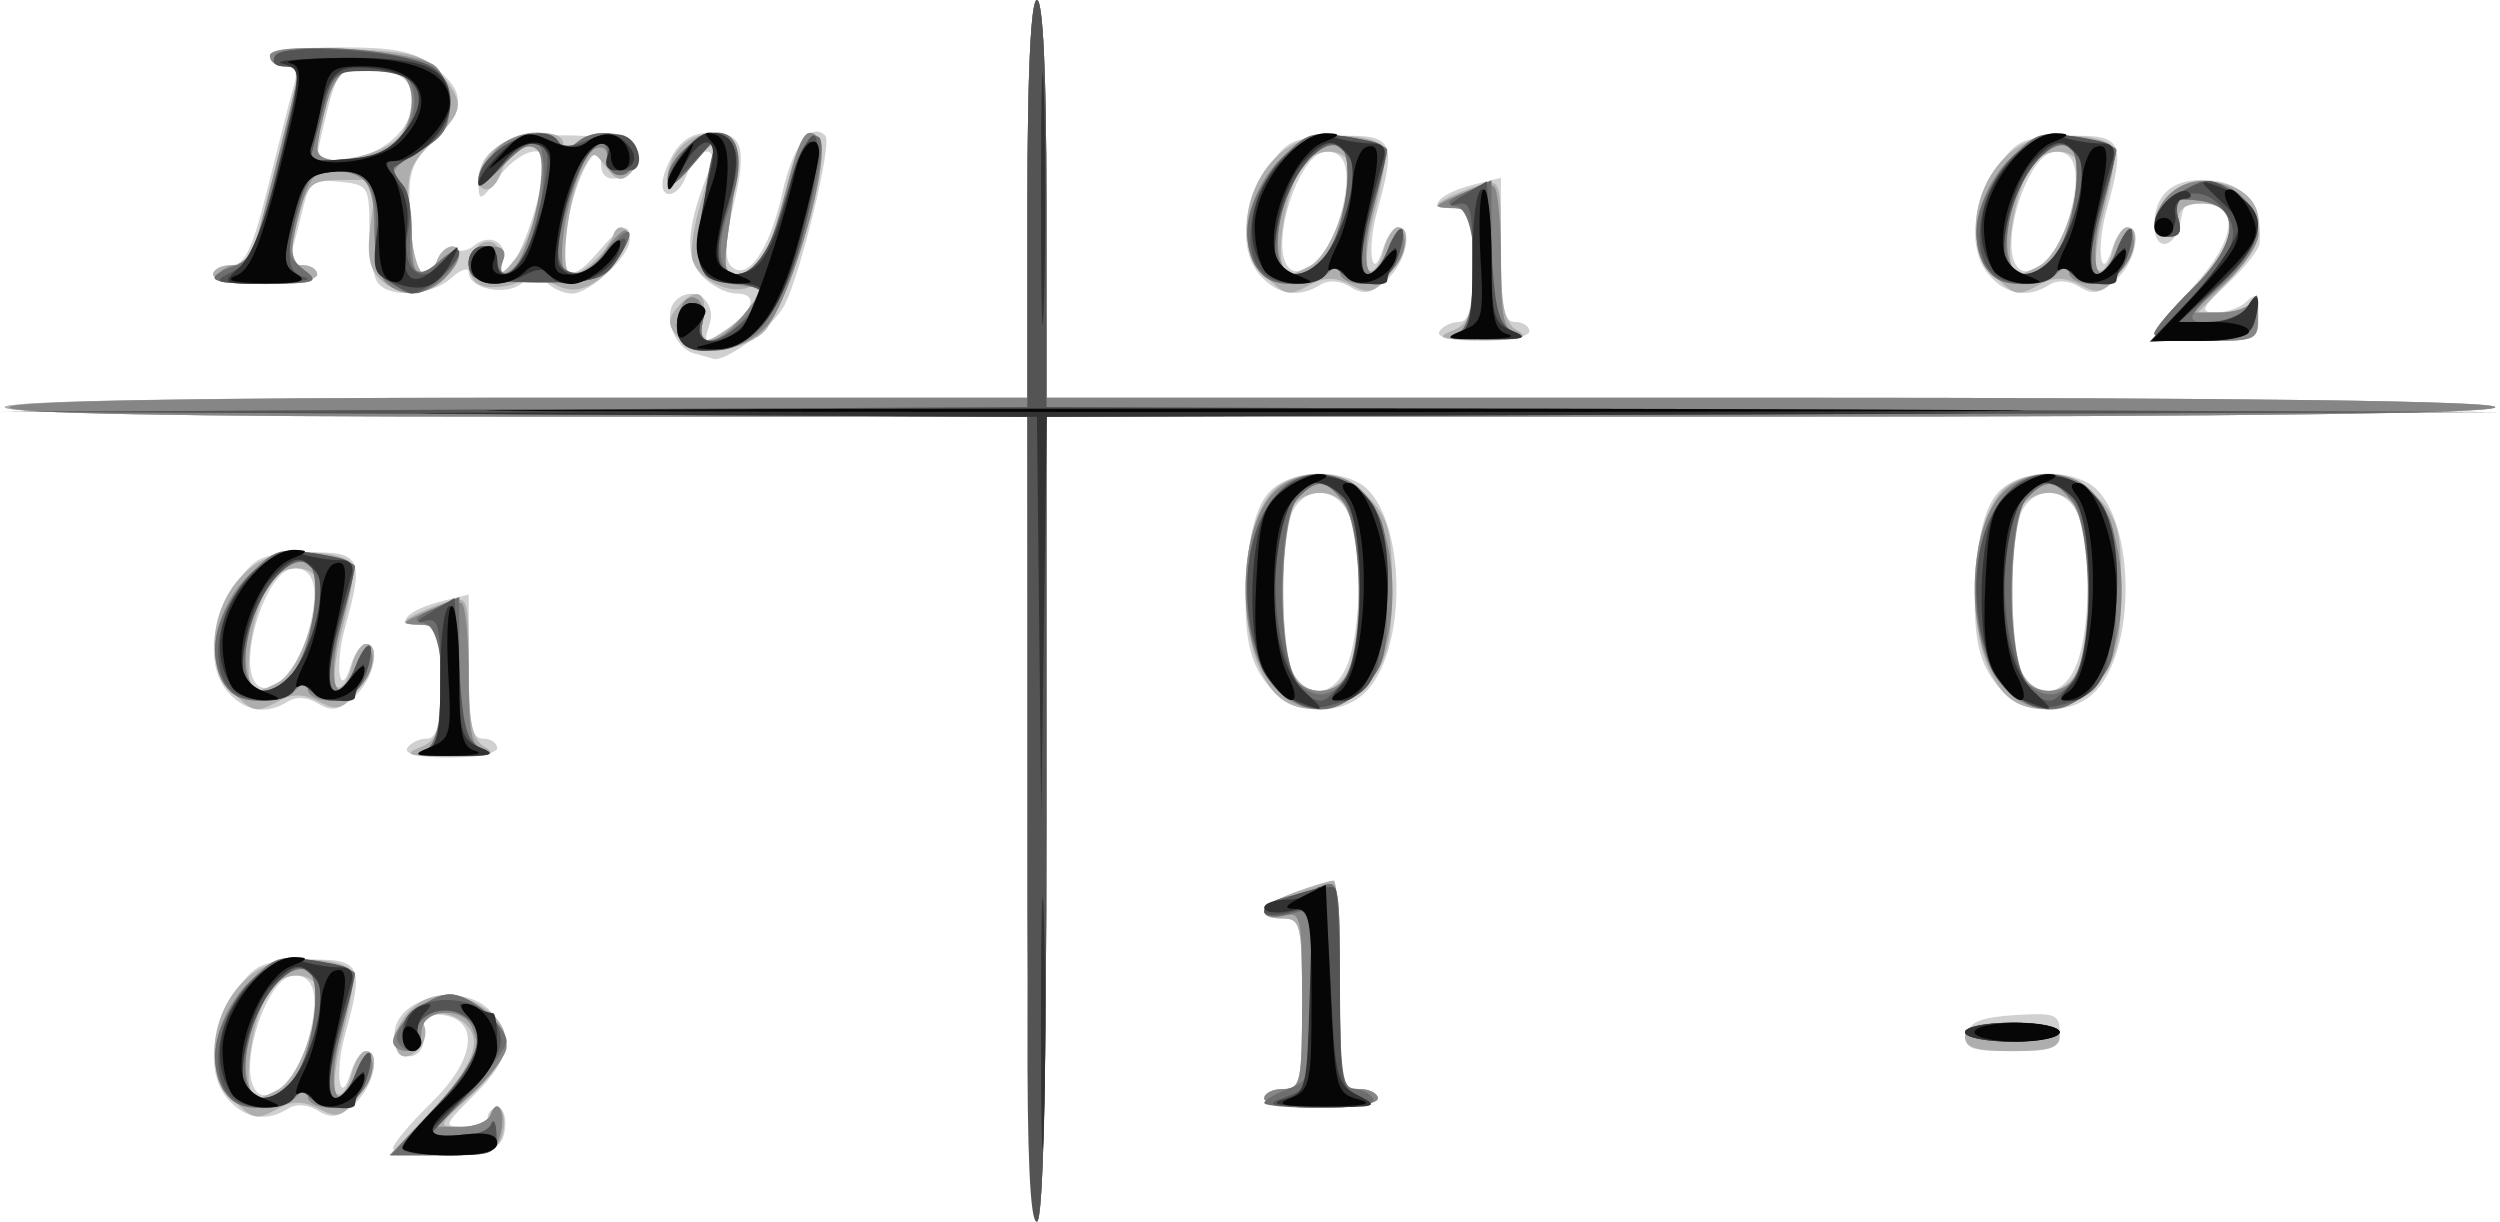 <?xml version="1.0" encoding="UTF-8" standalone="no"?>
<svg
   xmlns:dc="http://purl.org/dc/elements/1.1/"
   xmlns:cc="http://creativecommons.org/ns#"
   xmlns:rdf="http://www.w3.org/1999/02/22-rdf-syntax-ns#"
   xmlns:svg="http://www.w3.org/2000/svg"
   xmlns="http://www.w3.org/2000/svg"
   xmlns:sodipodi="http://sodipodi.sourceforge.net/DTD/sodipodi-0.dtd"
   xmlns:inkscape="http://www.inkscape.org/namespaces/inkscape"
   version="1.1"
   id="svg2542"
   width="176"
   height="86"
   viewBox="0 0 176 86"
   sodipodi:docname="10-12-8.svg"
   inkscape:version="1.0.1 (c497b03c, 2020-09-10)">
  <defs
     id="defs2546" />
  <sodipodi:namedview
     pagecolor="#ffffff"
     bordercolor="#666666"
     borderopacity="1"
     objecttolerance="10"
     gridtolerance="10"
     guidetolerance="10"
     inkscape:pageopacity="0"
     inkscape:pageshadow="2"
     inkscape:window-width="740"
     inkscape:window-height="480"
     id="namedview2544"
     showgrid="false"
     fit-margin-top="0"
     fit-margin-left="0"
     fit-margin-right="0"
     fit-margin-bottom="0"
     inkscape:pagecheckerboard="true"
     inkscape:zoom="1.7101268"
     inkscape:cx="99.73822"
     inkscape:cy="29.474269"
     inkscape:window-x="0"
     inkscape:window-y="25"
     inkscape:window-maximized="0"
     inkscape:current-layer="g2550" />
  <g
     inkscape:groupmode="layer"
     inkscape:label="Image"
     id="g2550"
     transform="translate(-9,-4.667)">
    <g
       id="g2554">
      <path
         style="fill:#d0d0d0;stroke-width:0.667"
         d="M 81.333,62.333 V 34 H 45.333 C 21.778,34 9.333,33.77 9.333,33.333 c 0,-0.436 12.444,-0.667 36,-0.667 h 36 v -14 c 0,-8.889 0.243,-14 0.667,-14 0.423,0 0.667,5.111 0.667,14 v 14 h 51 c 33.556,0 51,0.228 51,0.667 0,0.439 -17.444,0.667 -51,0.667 H 82.667 v 28.333 c 0,18.444 -0.233,28.333 -0.667,28.333 -0.434,0 -0.667,-9.889 -0.667,-28.333 z M 36.667,85.502 c 0,-0.311 1.213,-1.749 2.695,-3.196 3.091,-3.018 3.454,-5.809 0.804,-6.185 -1.222,-0.174 -1.469,0.074 -1.333,1.333 0.193,1.783 -1.687,2.211 -2.024,0.461 -0.545,-2.831 4.623,-4.383 6.754,-2.028 1.651,1.824 1.35,3.334 -1.163,5.848 C 40.193,83.941 40.175,84 41.733,84 c 0.88,0 1.6,-0.3 1.6,-0.667 0,-0.367 0.321,-0.667 0.713,-0.667 0.392,0 0.617,0.675 0.5,1.5 -0.189,1.329 -0.651,1.523 -4.046,1.7 -2.108,0.11 -3.833,-0.054 -3.833,-0.365 z M 25.103,82.114 c -1.549,-1.712 -1.372,-4.852 0.423,-7.516 1.389,-2.061 1.84,-2.274 5,-2.36 3.909,-0.107 4.14,0.336 2.761,5.302 -0.751,2.704 -0.363,5.177 0.412,2.627 0.251,-0.825 0.721,-1.5 1.045,-1.5 1.109,0 0.59,2.459 -0.782,3.7 -1.08,0.978 -1.622,1.083 -2.56,0.498 -0.73,-0.456 -1.552,-0.513 -2.129,-0.147 -1.479,0.936 -2.972,0.72 -4.17,-0.603 z m 5.585,-4.195 c 0.826,-3.066 0.5,-4.585 -0.984,-4.585 -1.93,0 -4.08,6.736 -2.617,8.199 0.934,0.934 2.911,-1.05 3.601,-3.613 z M 98,82 c 0,-0.367 0.6,-0.667 1.333,-0.667 1.235,0 1.333,-0.444 1.333,-6 0,-5.556 -0.099,-6 -1.333,-6 -2.045,0 -1.586,-0.974 0.881,-1.866 1.218,-0.44 2.418,-0.801 2.667,-0.801 0.249,0 0.453,3.3 0.453,7.333 0,6.889 0.081,7.333 1.333,7.333 0.733,0 1.333,0.3 1.333,0.667 0,0.37 -1.778,0.667 -4,0.667 -2.222,0 -4,-0.296 -4,-0.667 z m 49.457,-4.5 c 0.167,-0.879 1.001,-1.217 3.382,-1.37 C 153.65,75.949 154,76.079 154,77.297 c 0,1.202 -0.414,1.37 -3.382,1.37 -2.861,0 -3.348,-0.18 -3.161,-1.167 z M 37.667,57.333 c 0.227,-0.367 0.844,-0.667 1.373,-0.667 0.73,0 0.961,-0.962 0.961,-4 0,-3.677 -0.119,-4 -1.467,-4 -1.883,0 -0.84,-1.081 1.633,-1.692 l 1.833,-0.453 v 5.072 c 0,4.064 0.199,5.072 1,5.072 0.55,0 1,0.3 1,0.667 C 44,57.7 42.482,58 40.627,58 38.549,58 37.413,57.744 37.667,57.333 Z M 25.103,53.448 c -1.549,-1.712 -1.372,-4.852 0.423,-7.516 1.389,-2.061 1.84,-2.274 5,-2.36 3.909,-0.107 4.14,0.336 2.761,5.302 -0.751,2.704 -0.363,5.177 0.412,2.627 0.251,-0.825 0.721,-1.5 1.045,-1.5 1.109,0 0.59,2.459 -0.782,3.7 -1.08,0.978 -1.622,1.083 -2.56,0.498 -0.73,-0.456 -1.552,-0.513 -2.129,-0.147 -1.479,0.936 -2.972,0.72 -4.17,-0.603 z m 5.585,-4.195 c 0.826,-3.066 0.5,-4.585 -0.984,-4.585 -1.93,0 -4.08,6.736 -2.617,8.199 0.934,0.934 2.911,-1.05 3.601,-3.613 z m 67.995,4.098 c -1.757,-1.757 -2.231,-3.939 -1.888,-8.683 0.187,-2.586 0.71,-4.42 1.515,-5.309 1.317,-1.455 4.306,-1.789 6.33,-0.706 3.246,1.737 3.636,11.368 0.593,14.635 -1.635,1.755 -4.827,1.786 -6.55,0.063 z m 5.251,-2.116 c 0.907,-2.601 0.949,-7.908 0.082,-10.19 -0.779,-2.05 -2.996,-2.283 -3.993,-0.421 -0.38,0.709 -0.69,3.279 -0.69,5.71 0,2.432 0.311,5.001 0.69,5.71 1.078,2.013 3.071,1.601 3.911,-0.81 z m 46.082,2.116 c -1.757,-1.757 -2.231,-3.939 -1.888,-8.683 0.187,-2.586 0.71,-4.42 1.515,-5.309 1.317,-1.455 4.306,-1.789 6.33,-0.706 3.246,1.737 3.636,11.368 0.593,14.635 -1.635,1.755 -4.827,1.786 -6.55,0.063 z m 5.251,-2.116 c 0.907,-2.601 0.949,-7.908 0.082,-10.19 -0.779,-2.05 -2.996,-2.283 -3.993,-0.421 -0.38,0.709 -0.69,3.279 -0.69,5.71 0,2.432 0.311,5.001 0.69,5.71 1.078,2.013 3.071,1.601 3.911,-0.81 z M 57.865,29.546 c -1.397,-0.368 -2.245,-2.766 -1.309,-3.702 1.203,-1.203 2.928,-0.034 2.401,1.627 -0.449,1.415 -0.403,1.434 1.084,0.446 2.028,-1.346 2.404,-2.584 0.785,-2.584 -0.707,0 -1.821,-0.591 -2.475,-1.314 -1.185,-1.31 -0.991,-3.584 0.641,-7.519 0.294,-0.709 0.188,-1.167 -0.27,-1.167 -0.415,0 -1.047,0.768 -1.403,1.707 -0.708,1.861 -2.184,1.64 -1.519,-0.228 C 56.51,14.816 57.451,14 59.042,14 c 2.245,0 2.573,1.046 1.6,5.1 -0.595,2.481 -0.651,3.825 -0.178,4.298 1.145,1.145 2.698,-1.064 3.609,-5.132 0.756,-3.379 2.019,-5.063 3.035,-4.047 0.5,0.5 -1.69,9.577 -2.879,11.936 -0.745,1.478 -4.22,4.081 -5.029,3.767 -0.11,-0.043 -0.711,-0.212 -1.335,-0.376 z M 110.333,28 c 0.227,-0.367 0.844,-0.667 1.373,-0.667 0.73,0 0.961,-0.962 0.961,-4 0,-3.677 -0.119,-4 -1.467,-4 -1.883,0 -0.84,-1.081 1.633,-1.692 l 1.833,-0.453 v 5.072 c 0,4.064 0.199,5.072 1,5.072 0.55,0 1,0.3 1,0.667 0,0.367 -1.518,0.667 -3.373,0.667 -2.079,0 -3.215,-0.256 -2.961,-0.667 z m 50.333,0.241 c 0,-0.234 1.219,-1.748 2.709,-3.364 3.004,-3.259 3.346,-5.727 0.843,-6.083 -1.068,-0.152 -1.506,0.184 -1.667,1.281 -0.304,2.074 -1.885,2.45 -1.885,0.447 0,-2.067 1.174,-3.189 3.339,-3.189 2.825,0 4.349,1.671 4.073,4.466 -0.043,0.44 -1.054,1.713 -2.246,2.83 -1.908,1.788 -2.003,2.031 -0.8,2.034 0.752,0.002 1.727,-0.357 2.167,-0.797 0.622,-0.622 0.8,-0.4 0.8,1 0,1.737 -0.128,1.8 -3.667,1.8 -2.017,0 -3.667,-0.191 -3.667,-0.425 z M 35.546,24.5 c -0.293,-0.458 -0.536,-2.183 -0.539,-3.833 -0.006,-2.871 -0.096,-3.009 -2.092,-3.203 -1.805,-0.176 -2.145,0.048 -2.532,1.667 -0.245,1.028 -0.602,2.395 -0.793,3.036 -0.226,0.762 0.016,1.167 0.698,1.167 0.575,0 1.045,0.3 1.045,0.667 0,0.367 -1.65,0.667 -3.667,0.667 C 25.65,24.667 24,24.367 24,24 c 0,-0.367 0.563,-0.667 1.251,-0.667 1.019,0 1.52,-1.084 2.695,-5.833 0.794,-3.208 1.601,-6.358 1.793,-7 C 29.969,9.736 29.729,9.333 29.045,9.333 28.47,9.333 28,9.033 28,8.667 28,8.283 30.081,8 32.91,8 c 3.958,0 5.251,0.268 6.667,1.382 2.232,1.756 2.215,2.93 -0.077,5.22 -1.644,1.644 -1.81,2.222 -1.605,5.615 0.233,3.866 0.866,4.687 2.022,2.622 0.357,-0.639 0.87,-0.941 1.138,-0.672 0.269,0.269 0.878,0.165 1.354,-0.23 1.126,-0.934 2.461,-0.097 1.954,1.225 -0.315,0.82 -0.204,0.869 0.547,0.246 0.837,-0.695 2.423,-5.517 2.423,-7.369 0,-1.35 -1.898,-0.692 -3.257,1.129 -1.254,1.681 -1.37,1.717 -1.389,0.437 -0.038,-2.539 1.93,-3.545 6.659,-3.401 3.822,0.116 4.32,0.284 4.32,1.455 0,0.731 -0.523,1.425 -1.167,1.549 -0.762,0.147 -1.174,-0.197 -1.188,-0.991 -0.04,-2.291 -1.881,1.008 -2.365,4.239 -0.56,3.737 0.08,4.367 2.078,2.046 1.752,-2.036 2.309,-2.265 2.309,-0.95 0,1.167 -2.819,3.783 -4.076,3.783 -0.545,0 -1.338,-0.347 -1.762,-0.772 -0.585,-0.585 -1.013,-0.571 -1.768,0.055 -1.102,0.915 -3.727,0.376 -3.727,-0.765 0,-0.399 -0.549,-0.229 -1.219,0.378 -1.437,1.301 -4.476,1.457 -5.235,0.27 z m -0.002,-9.266 c 2.889,-1.521 3.462,-4.808 0.956,-5.48 -3.091,-0.828 -3.654,-0.505 -4.421,2.542 -0.41,1.629 -0.746,3.129 -0.746,3.333 0,0.652 2.703,0.399 4.21,-0.395 z m 62.226,8.881 c -1.549,-1.712 -1.372,-4.852 0.423,-7.516 1.389,-2.061 1.84,-2.274 5,-2.36 3.909,-0.107 4.14,0.336 2.761,5.302 -0.751,2.704 -0.363,5.177 0.412,2.627 0.251,-0.825 0.721,-1.5 1.045,-1.5 1.109,0 0.59,2.459 -0.782,3.7 -1.08,0.978 -1.623,1.083 -2.56,0.498 -0.73,-0.456 -1.552,-0.513 -2.129,-0.147 -1.479,0.936 -2.972,0.72 -4.17,-0.603 z m 5.585,-4.195 c 0.826,-3.066 0.5,-4.585 -0.984,-4.585 -1.93,0 -4.08,6.736 -2.617,8.199 0.934,0.934 2.911,-1.05 3.601,-3.613 z m 45.748,4.195 c -1.549,-1.712 -1.372,-4.852 0.423,-7.516 1.389,-2.061 1.84,-2.274 5,-2.36 3.909,-0.107 4.14,0.336 2.761,5.302 -0.751,2.704 -0.363,5.177 0.412,2.627 0.251,-0.825 0.721,-1.5 1.045,-1.5 1.109,0 0.59,2.459 -0.782,3.7 -1.08,0.978 -1.622,1.083 -2.56,0.498 -0.73,-0.456 -1.552,-0.513 -2.129,-0.147 -1.479,0.936 -2.972,0.72 -4.17,-0.603 z m 5.585,-4.195 c 0.826,-3.066 0.5,-4.585 -0.984,-4.585 -1.93,0 -4.08,6.736 -2.617,8.199 0.934,0.934 2.911,-1.05 3.601,-3.613 z"
         id="path2568" />
      <path
         style="fill:#aeaeae;stroke-width:0.667"
         d="M 81.333,62.333 V 34 H 45.333 C 21.778,34 9.333,33.77 9.333,33.333 c 0,-0.436 12.444,-0.667 36,-0.667 h 36 v -14 c 0,-8.889 0.243,-14 0.667,-14 0.423,0 0.667,5.111 0.667,14 v 14 h 51 c 33.556,0 51,0.228 51,0.667 0,0.439 -17.444,0.667 -51,0.667 H 82.667 v 28.333 c 0,18.444 -0.233,28.333 -0.667,28.333 -0.434,0 -0.667,-9.889 -0.667,-28.333 z M 38.786,83.5 c 3.284,-3.436 4.197,-5.315 3.179,-6.543 -1.059,-1.276 -3.565,-1.281 -3.076,-0.006 0.201,0.523 -0.064,1.307 -0.587,1.742 -1.517,1.259 -2.054,-1.125 -0.612,-2.718 1.426,-1.576 3.488,-1.677 5.496,-0.271 2.145,1.503 1.826,3.467 -0.982,6.039 C 39.748,83.992 39.746,84 41.481,84 c 0.958,0 1.875,-0.375 2.039,-0.833 0.504,-1.41 1.297,-0.023 0.829,1.45 C 43.973,85.801 43.37,86 40.153,86 H 36.396 Z M 25.333,82 c -2.35,-2.35 -1.178,-7.461 2.11,-9.208 1.762,-0.936 6.04,-0.676 6.395,0.389 0.129,0.386 -0.204,2.378 -0.739,4.427 -0.535,2.049 -0.71,3.887 -0.389,4.086 0.321,0.198 0.775,-0.401 1.009,-1.333 0.234,-0.932 0.693,-1.694 1.02,-1.694 0.992,0 0.667,1.762 -0.617,3.348 -1.031,1.274 -1.428,1.38 -2.667,0.717 C 30.427,82.182 29.621,82.156 28.71,82.643 26.99,83.564 26.875,83.542 25.333,82 Z m 3.348,-0.675 c 1.203,-0.644 2.64,-4.348 2.648,-6.825 0.004,-1.361 -2.157,-1.588 -3.179,-0.333 C 26.699,75.949 25.881,82 27.093,82 c 0.181,0 0.895,-0.304 1.589,-0.675 z M 98,82 c 0,-0.367 0.6,-0.667 1.333,-0.667 1.235,0 1.333,-0.444 1.333,-6 0,-5.556 -0.099,-6 -1.333,-6 -2.045,0 -1.586,-0.974 0.881,-1.866 1.218,-0.44 2.418,-0.801 2.667,-0.801 0.249,0 0.453,3.3 0.453,7.333 0,6.889 0.081,7.333 1.333,7.333 0.733,0 1.333,0.3 1.333,0.667 0,0.37 -1.778,0.667 -4,0.667 -2.222,0 -4,-0.296 -4,-0.667 z m 49.333,-4.333 c 0,-0.756 0.815,-1 3.333,-1 2.519,0 3.333,0.244 3.333,1 0,0.756 -0.815,1 -3.333,1 -2.519,0 -3.333,-0.244 -3.333,-1 z M 38.5,57.313 c 1.323,-0.532 1.5,-1.077 1.5,-4.624 0,-3.72 -0.112,-4.023 -1.5,-4.042 -1.167,-0.016 -1.278,-0.146 -0.5,-0.586 0.55,-0.311 1.675,-0.772 2.5,-1.025 1.463,-0.448 1.5,-0.336 1.5,4.553 0,4.07 0.219,5.14 1.167,5.691 0.892,0.519 0.302,0.674 -2.5,0.658 -2.861,-0.017 -3.337,-0.154 -2.167,-0.625 z M 25.333,53.333 c -2.35,-2.35 -1.178,-7.461 2.11,-9.208 1.762,-0.936 6.04,-0.676 6.395,0.389 0.129,0.386 -0.204,2.378 -0.739,4.427 -0.535,2.049 -0.71,3.887 -0.389,4.086 0.321,0.198 0.775,-0.401 1.009,-1.333 C 33.953,50.762 34.412,50 34.739,50 c 0.992,0 0.667,1.762 -0.617,3.348 -1.031,1.274 -1.428,1.38 -2.667,0.717 -1.028,-0.55 -1.834,-0.576 -2.745,-0.089 -1.72,0.921 -1.835,0.899 -3.377,-0.643 z m 3.348,-0.675 c 1.203,-0.644 2.64,-4.348 2.648,-6.825 0.004,-1.361 -2.157,-1.588 -3.179,-0.333 -1.452,1.782 -2.27,7.833 -1.058,7.833 0.181,0 0.895,-0.304 1.589,-0.675 z m 70.515,1.204 C 95.762,51.256 95.877,40.516 99.36,38.653 c 2.092,-1.119 4.344,-0.721 6.022,1.065 1.382,1.471 1.614,2.373 1.616,6.282 0.002,3.596 -0.294,4.964 -1.397,6.449 -1.571,2.116 -4.598,2.785 -6.404,1.414 z m 4.82,-2.239 c 0.859,-2.259 0.833,-9.369 -0.04,-11 -0.778,-1.453 -2.642,-1.691 -3.843,-0.49 -0.992,0.992 -1.076,10.105 -0.11,11.91 0.997,1.863 3.214,1.629 3.993,-0.421 z m 46.514,2.239 c -3.434,-2.607 -3.319,-13.346 0.163,-15.21 2.092,-1.119 4.344,-0.721 6.022,1.065 1.382,1.471 1.614,2.373 1.616,6.282 0.002,3.596 -0.294,4.964 -1.397,6.449 -1.571,2.116 -4.598,2.785 -6.404,1.414 z m 4.82,-2.239 c 0.859,-2.259 0.833,-9.369 -0.04,-11 -0.778,-1.453 -2.642,-1.691 -3.843,-0.49 -0.992,0.992 -1.076,10.105 -0.11,11.91 0.997,1.863 3.214,1.629 3.993,-0.421 z M 56.667,28.333 c -0.662,-0.798 -0.662,-1.202 0,-2 C 57.935,24.805 58.859,25.141 58.504,27 c -0.175,0.917 -0.19,1.667 -0.034,1.667 0.919,0 2.942,-1.567 3.593,-2.783 0.653,-1.22 0.601,-1.358 -0.366,-0.987 -1.339,0.514 -3.385,-0.457 -3.924,-1.862 -0.212,-0.551 0.05,-2.435 0.581,-4.185 1.328,-4.376 1.198,-4.84 -0.707,-2.516 -1.077,1.314 -1.641,1.643 -1.643,0.961 -0.006,-1.864 1.65,-3.433 3.367,-3.191 1.768,0.25 1.819,0.623 0.921,6.73 C 59.912,23.417 60.012,24 60.832,24 c 1.505,0 2.273,-1.258 3.394,-5.565 1.134,-4.354 1.506,-4.97 2.441,-4.035 1.044,1.044 -2.242,12.31 -4.007,13.739 -1.796,1.454 -4.865,1.553 -5.993,0.194 z m 54.5,-0.354 c 1.323,-0.532 1.5,-1.077 1.5,-4.624 0,-3.72 -0.112,-4.023 -1.5,-4.042 -1.167,-0.016 -1.278,-0.146 -0.5,-0.586 0.55,-0.311 1.675,-0.772 2.5,-1.025 1.463,-0.448 1.5,-0.336 1.5,4.553 0,4.07 0.219,5.14 1.167,5.691 0.892,0.519 0.302,0.674 -2.5,0.658 -2.861,-0.017 -3.337,-0.154 -2.167,-0.625 z m 49.5,0.156 c 0,-0.292 1.213,-1.716 2.695,-3.163 3.2,-3.124 3.504,-5.972 0.639,-5.972 -1.138,0 -1.666,0.368 -1.667,1.159 -4.9e-4,0.638 -0.301,1.163 -0.668,1.167 C 161.3,21.33 161,20.666 161,19.849 c 0,-1.973 2.927,-3.067 5.306,-1.983 2.433,1.108 2.253,3.826 -0.437,6.602 l -2.131,2.198 h 1.742 c 0.958,0 1.893,-0.375 2.078,-0.833 0.185,-0.458 0.36,-0.008 0.389,1 0.051,1.784 -0.046,1.833 -3.614,1.833 -2.017,0 -3.667,-0.239 -3.667,-0.531 z M 35.731,24.303 c -0.766,-0.766 -0.926,-1.794 -0.624,-4 l 0.407,-2.969 h -2.393 c -2.197,0 -2.449,0.204 -3.087,2.5 -0.906,3.263 -0.886,3.5 0.298,3.5 0.55,0 1,0.3 1,0.667 0,0.367 -1.65,0.667 -3.667,0.667 C 25.65,24.667 24,24.367 24,24 c 0,-0.367 0.588,-0.667 1.308,-0.667 1.357,0 1.315,0.106 3.652,-9.096 1.27,-5.002 1.27,-4.904 0.04,-4.904 C 28.45,9.333 28,9.002 28,8.596 28,8.098 29.752,7.938 33.399,8.104 c 4.7,0.213 5.563,0.448 6.667,1.811 1.671,2.063 1.612,2.51 -0.625,4.747 -1.73,1.73 -1.866,2.213 -1.584,5.615 0.299,3.607 1.115,4.775 1.903,2.723 0.42,-1.094 1.574,-1.373 1.574,-0.381 0,1.058 -2.034,2.714 -3.333,2.714 -0.681,0 -1.702,-0.464 -2.269,-1.031 z m 1.433,-10.082 c 1.162,-1.589 1.044,-3.998 -0.219,-4.483 -2.774,-1.064 -4.202,-0.455 -4.91,2.095 -1.14,4.105 -1.009,4.391 1.796,3.936 1.374,-0.223 2.874,-0.92 3.333,-1.548 z m 5.963,10.606 c -0.797,-0.181 -1.136,-0.762 -1,-1.717 C 42.389,21.274 44.376,21.169 44.218,23 c -0.109,1.259 -0.047,1.25 1.108,-0.169 1.303,-1.598 2.39,-6.34 1.707,-7.445 -0.593,-0.959 -2.249,-0.142 -2.719,1.341 C 44.092,17.428 43.63,18 43.288,18 c -1.048,0 -0.691,-1.731 0.597,-2.897 1.407,-1.274 4.781,-1.488 4.781,-0.303 0,0.622 0.178,0.622 0.8,0 1.142,-1.142 3.836,-0.989 4.309,0.245 0.221,0.575 0.041,1.4 -0.399,1.833 -0.617,0.608 -1.006,0.509 -1.702,-0.433 -0.868,-1.175 -0.93,-1.17 -1.631,0.14 C 48.956,18.616 48.34,24 49.195,24 c 0.84,0 2.56,-1.625 2.987,-2.821 0.166,-0.465 0.517,-0.646 0.78,-0.402 0.685,0.634 -0.758,3.067 -2.311,3.899 -0.929,0.497 -1.711,0.495 -2.651,-0.008 -0.798,-0.427 -1.801,-0.483 -2.5,-0.14 -0.642,0.315 -1.709,0.451 -2.372,0.3 z M 98,24 c -2.35,-2.35 -1.178,-7.461 2.11,-9.208 1.762,-0.936 6.04,-0.676 6.395,0.389 0.129,0.386 -0.204,2.378 -0.739,4.427 -0.535,2.049 -0.71,3.887 -0.389,4.086 0.321,0.198 0.775,-0.401 1.009,-1.333 0.234,-0.932 0.693,-1.694 1.02,-1.694 0.992,0 0.667,1.762 -0.617,3.348 -1.031,1.274 -1.428,1.38 -2.667,0.717 -1.028,-0.55 -1.834,-0.576 -2.745,-0.089 C 99.657,25.564 99.542,25.542 98,24 Z M 101.348,23.325 c 1.203,-0.644 2.64,-4.348 2.648,-6.825 0.005,-1.361 -2.157,-1.588 -3.179,-0.333 C 99.365,17.949 98.548,24 99.759,24 99.94,24 100.655,23.696 101.348,23.325 Z M 149.333,24 c -2.35,-2.35 -1.178,-7.461 2.11,-9.208 1.762,-0.936 6.04,-0.676 6.395,0.389 0.129,0.386 -0.204,2.378 -0.739,4.427 -0.535,2.049 -0.71,3.887 -0.389,4.086 0.321,0.198 0.775,-0.401 1.009,-1.333 0.234,-0.932 0.693,-1.694 1.02,-1.694 0.992,0 0.667,1.762 -0.617,3.348 -1.031,1.274 -1.428,1.38 -2.667,0.717 -1.028,-0.55 -1.834,-0.576 -2.745,-0.089 -1.72,0.921 -1.835,0.899 -3.377,-0.643 z m 3.348,-0.675 c 1.203,-0.644 2.64,-4.348 2.648,-6.825 0.005,-1.361 -2.157,-1.588 -3.179,-0.333 C 150.699,17.949 149.881,24 151.093,24 c 0.181,0 0.895,-0.304 1.589,-0.675 z"
         id="path2566" />
      <path
         style="fill:#868686;stroke-width:0.667"
         d="M 81.333,62.333 V 34 H 45.294 C 21.438,34 9.394,33.775 9.667,33.333 9.933,32.902 22.674,32.667 45.706,32.667 h 35.627 v -14 c 0,-8.889 0.243,-14 0.667,-14 0.423,0 0.667,5.111 0.667,14 v 14 h 51 c 33.556,0 51,0.228 51,0.667 0,0.439 -17.444,0.667 -51,0.667 H 82.667 v 28.333 c 0,18.444 -0.233,28.333 -0.667,28.333 -0.434,0 -0.667,-9.889 -0.667,-28.333 z M 39.575,82.695 c 3.174,-3.393 3.382,-3.829 2.687,-5.641 -0.615,-1.603 -3.595,-1.372 -3.595,0.279 0,0.741 -0.444,1.333 -1,1.333 -0.55,0 -1,-0.3 -1,-0.667 0,-1.157 2.611,-3.333 4,-3.333 1.582,0 4,2.237 4,3.701 0,0.569 -1.125,2.067 -2.5,3.33 l -2.5,2.296 1.778,0.003 c 0.978,0.002 1.912,-0.372 2.075,-0.83 0.5,-1.399 1.12,-0.208 0.709,1.362 C 43.891,85.822 43.399,86 40.164,86 H 36.484 Z M 24.629,81.263 c -1.104,-2.064 -0.216,-5.437 1.987,-7.548 1.702,-1.631 2.259,-1.797 4.658,-1.392 1.499,0.253 2.722,0.659 2.717,0.902 -0.004,0.243 -0.445,2.085 -0.98,4.095 -1.078,4.05 -0.284,6.298 1.043,2.955 0.424,-1.068 0.905,-1.584 1.068,-1.146 0.544,1.457 -1.11,3.537 -2.813,3.537 -0.904,0 -1.643,-0.36 -1.643,-0.8 0,-0.622 -0.178,-0.622 -0.8,0 -1.322,1.322 -4.397,0.967 -5.238,-0.604 z m 4.931,-0.479 c 1.415,-1.563 2.229,-7.091 1.143,-7.762 -1.182,-0.73 -3.288,1.532 -4.046,4.345 -1.111,4.125 0.522,6.047 2.903,3.417 z M 98,82 c 0,-0.367 0.6,-0.667 1.333,-0.667 1.239,0 1.333,-0.444 1.333,-6.271 0,-5.943 -0.07,-6.253 -1.333,-5.922 -0.733,0.192 -1.333,0.049 -1.333,-0.318 0,-0.367 0.675,-0.813 1.5,-0.992 0.825,-0.179 2.025,-0.546 2.667,-0.816 1.071,-0.45 1.167,0.12 1.167,6.914 0,6.96 0.08,7.405 1.333,7.405 0.733,0 1.333,0.3 1.333,0.667 0,0.37 -1.778,0.667 -4,0.667 -2.222,0 -4,-0.296 -4,-0.667 z m 49.333,-4.667 c 0,-0.367 1.5,-0.667 3.333,-0.667 1.833,0 3.333,0.3 3.333,0.667 C 154,77.7 152.5,78 150.667,78 c -1.833,0 -3.333,-0.3 -3.333,-0.667 z M 38.833,57.54 c 0.958,-0.25 1.167,-1.069 1.167,-4.589 0,-3.99 -0.103,-4.287 -1.5,-4.315 -1.318,-0.026 -1.258,-0.136 0.5,-0.907 1.1,-0.482 2.225,-0.751 2.5,-0.597 0.275,0.154 0.5,2.49 0.5,5.192 0,4.117 0.189,4.961 1.167,5.217 0.642,0.168 -0.333,0.305 -2.167,0.305 -1.833,0 -2.808,-0.137 -2.167,-0.305 z M 98.706,53.042 c -2.689,-2.863 -2.69,-11.057 -0.002,-13.745 1.658,-1.658 4.756,-1.664 6.252,-0.012 2.779,3.071 2.767,11.053 -0.02,13.84 -1.991,1.991 -4.311,1.96 -6.23,-0.083 z m 5.271,-0.998 c 1.097,-2.049 0.859,-10.172 -0.348,-11.895 -1.23,-1.756 -1.844,-1.838 -3.248,-0.434 -1.308,1.308 -1.506,11.561 -0.248,12.819 1.201,1.201 3.065,0.964 3.843,-0.49 z M 150.039,53.042 c -2.689,-2.863 -2.69,-11.057 -0.002,-13.745 1.658,-1.658 4.756,-1.664 6.252,-0.012 2.779,3.071 2.767,11.053 -0.02,13.84 -1.991,1.991 -4.311,1.96 -6.23,-0.083 z m 5.271,-0.998 c 1.097,-2.049 0.859,-10.172 -0.348,-11.895 -1.23,-1.756 -1.844,-1.838 -3.248,-0.434 -1.308,1.308 -1.506,11.561 -0.248,12.819 1.201,1.201 3.065,0.964 3.843,-0.49 z M 24.629,52.596 c -1.104,-2.064 -0.216,-5.437 1.987,-7.548 1.702,-1.631 2.259,-1.797 4.658,-1.392 1.499,0.253 2.722,0.659 2.717,0.902 -0.004,0.243 -0.445,2.085 -0.98,4.095 -1.078,4.05 -0.284,6.298 1.043,2.955 0.424,-1.068 0.905,-1.584 1.068,-1.146 C 35.666,51.92 34.012,54 32.31,54 c -0.904,0 -1.643,-0.36 -1.643,-0.8 0,-0.622 -0.178,-0.622 -0.8,0 -1.322,1.322 -4.397,0.967 -5.238,-0.604 z m 4.931,-0.479 c 1.415,-1.563 2.229,-7.091 1.143,-7.762 -1.182,-0.73 -3.288,1.532 -4.046,4.345 -1.111,4.125 0.522,6.047 2.903,3.417 z m 27.348,-23.785 c -0.529,-1.379 0.256,-3.184 1.146,-2.634 0.401,0.248 0.581,1.017 0.4,1.709 -0.494,1.889 1.22,1.548 2.897,-0.575 L 62.798,25 60.565,24.667 c -2.169,-0.324 -2.23,-0.418 -2.14,-3.333 0.051,-1.65 0.295,-3.9 0.543,-5 l 0.45,-2 -1.706,2 c -1.173,1.375 -1.707,1.668 -1.709,0.937 -0.005,-1.495 2.328,-3.434 3.78,-3.143 1.296,0.259 1.351,0.977 0.508,6.707 C 59.912,23.417 60.012,24 60.832,24 c 1.505,0 2.273,-1.258 3.394,-5.565 1.128,-4.33 1.508,-4.969 2.418,-4.057 0.99,0.991 -1.883,11.326 -3.691,13.277 -1.771,1.911 -5.414,2.32 -6.045,0.678 z M 111.5,28.207 c 0.958,-0.25 1.167,-1.069 1.167,-4.589 0,-3.99 -0.103,-4.287 -1.5,-4.315 -1.318,-0.026 -1.258,-0.136 0.5,-0.907 1.1,-0.482 2.225,-0.751 2.5,-0.597 0.275,0.154 0.5,2.49 0.5,5.192 0,4.117 0.189,4.961 1.167,5.217 0.642,0.168 -0.333,0.305 -2.167,0.305 -1.833,0 -2.808,-0.137 -2.167,-0.305 z m 49.167,-0.072 c 0,-0.292 1.213,-1.716 2.695,-3.163 3.302,-3.224 3.475,-5.838 0.411,-6.189 -1.652,-0.189 -1.838,-0.04 -1.455,1.167 0.317,0.999 0.148,1.383 -0.606,1.383 -1.345,0 -1.344,-1.606 0.003,-2.952 2.216,-2.217 6.285,-0.424 6.285,2.769 0,0.758 -1.06,2.31 -2.357,3.448 l -2.357,2.069 h 1.968 c 1.082,0 2.119,-0.375 2.304,-0.833 0.185,-0.458 0.36,-0.008 0.389,1 0.051,1.784 -0.046,1.833 -3.614,1.833 -2.017,0 -3.667,-0.239 -3.667,-0.531 z M 36.133,24.533 c -0.44,-0.44 -0.8,-2.208 -0.8,-3.929 0,-3.207 -0.614,-3.938 -3.309,-3.938 -0.87,0 -1.412,0.845 -1.973,3.073 -0.686,2.723 -0.638,3.176 0.421,3.979 1.051,0.797 0.73,0.909 -2.678,0.927 C 25.377,24.659 24.076,24.416 24.333,24 c 0.227,-0.367 0.833,-0.667 1.347,-0.667 0.52,0 1.224,-1.109 1.587,-2.5 1.637,-6.276 2.733,-10.726 2.733,-11.096 0,-0.222 -0.45,-0.404 -1,-0.404 C 28.45,9.333 28,8.995 28,8.581 28,7.536 38.269,8.173 39.63,9.303 c 0.57,0.473 1.037,1.738 1.037,2.81 0,1.468 -0.493,2.23 -1.996,3.085 -2.107,1.199 -2.43,1.794 -1.338,2.469 0.367,0.227 0.667,1.744 0.667,3.373 0,3.246 0.294,3.505 2.114,1.857 1.486,-1.345 1.642,-0.081 0.172,1.389 -1.248,1.248 -3.045,1.355 -4.152,0.248 z m 0.385,-9.571 c 1.76,-1.233 2.036,-4.607 0.427,-5.224 -2.774,-1.064 -4.202,-0.455 -4.91,2.095 -0.382,1.375 -0.696,2.875 -0.698,3.333 -0.005,1.176 3.403,1.041 5.181,-0.204 z m 5.482,8.312 C 42,22.423 42.466,22 43.405,22 c 1.008,0 1.29,0.298 1,1.056 -0.257,0.669 -0.099,0.956 0.429,0.785 1.265,-0.411 2.964,-7.644 2.018,-8.59 -0.563,-0.563 -1.193,-0.283 -2.47,1.094 -1.884,2.033 -2.318,1.48 -0.676,-0.863 1.077,-1.538 3.889,-2.012 4.649,-0.783 0.297,0.481 0.714,0.465 1.336,-0.051 1.427,-1.184 3.977,-0.531 3.977,1.019 0,0.741 -0.444,1.333 -1,1.333 -0.55,0 -0.962,-0.501 -0.916,-1.114 0.052,-0.685 -0.266,-0.98 -0.826,-0.765 -1.098,0.421 -2.577,5.514 -2.337,8.045 0.135,1.423 1.871,0.917 3.056,-0.891 0.621,-0.948 1.297,-1.558 1.5,-1.354 0.204,0.204 -0.11,1.103 -0.697,1.999 -0.964,1.472 -1.519,1.629 -5.757,1.629 -4.173,0 -4.69,-0.14 -4.69,-1.275 z m 55.296,-0.011 c -1.104,-2.064 -0.216,-5.437 1.987,-7.548 1.702,-1.631 2.259,-1.797 4.658,-1.392 1.499,0.253 2.722,0.659 2.717,0.902 -0.005,0.243 -0.445,2.085 -0.98,4.095 -1.078,4.05 -0.284,6.298 1.043,2.955 0.424,-1.068 0.905,-1.584 1.068,-1.146 0.544,1.457 -1.11,3.537 -2.813,3.537 -0.904,0 -1.643,-0.36 -1.643,-0.8 0,-0.622 -0.178,-0.622 -0.8,0 -1.322,1.322 -4.397,0.967 -5.238,-0.604 z m 4.931,-0.479 c 1.415,-1.563 2.229,-7.091 1.143,-7.762 -1.182,-0.73 -3.288,1.532 -4.046,4.345 -1.111,4.125 0.522,6.047 2.903,3.417 z m 46.403,0.479 c -1.104,-2.064 -0.216,-5.437 1.987,-7.548 1.702,-1.631 2.259,-1.797 4.658,-1.392 1.499,0.253 2.722,0.659 2.717,0.902 -0.005,0.243 -0.445,2.085 -0.98,4.095 -1.078,4.05 -0.284,6.298 1.043,2.955 0.424,-1.068 0.905,-1.584 1.068,-1.146 0.544,1.457 -1.11,3.537 -2.813,3.537 -0.904,0 -1.643,-0.36 -1.643,-0.8 0,-0.622 -0.178,-0.622 -0.8,0 -1.322,1.322 -4.397,0.967 -5.238,-0.604 z m 4.931,-0.479 c 1.415,-1.563 2.229,-7.091 1.143,-7.762 -1.182,-0.73 -3.288,1.532 -4.046,4.345 -1.111,4.125 0.522,6.047 2.903,3.417 z"
         id="path2564" />
      <path
         style="fill:#6e6e6e;stroke-width:0.667"
         d="M 81.333,62.339 V 34.011 L 45.167,33.833 9,33.655 45.167,33.494 81.333,33.333 V 19 c 0,-9.111 0.243,-14.333 0.667,-14.333 0.424,0 0.667,5.221 0.667,14.329 V 33.325 L 133.833,33.5 185,33.675 133.833,33.838 82.667,34 v 28.333 c 0,18.444 -0.233,28.333 -0.667,28.333 -0.434,0 -0.667,-9.887 -0.667,-28.328 z M 39.575,82.695 c 3.264,-3.489 3.863,-5.568 1.907,-6.615 -1.515,-0.811 -3.564,0.266 -3.05,1.604 0.415,1.081 -0.782,1.368 -1.417,0.34 -0.571,-0.924 2.076,-3.358 3.652,-3.358 1.398,0 4,2.178 4,3.348 0,0.375 -1.238,2.025 -2.752,3.667 l -2.752,2.985 h 2.029 c 1.116,0 2.181,-0.375 2.366,-0.833 C 43.743,83.375 43.918,83.675 43.947,84.5 43.996,85.884 43.71,86 40.242,86 H 36.484 Z M 24.568,81.049 c -0.974,-2.137 -0.293,-4.59 1.981,-7.135 1.701,-1.904 2.086,-2.037 4.653,-1.603 1.539,0.26 2.795,0.671 2.79,0.914 -0.004,0.243 -0.451,2.091 -0.992,4.108 C 31.823,81.719 31.804,82 32.683,82 c 0.376,0 0.984,-0.792 1.352,-1.759 0.368,-0.968 0.819,-1.609 1.002,-1.426 0.183,0.183 0.032,1.125 -0.335,2.092 -0.695,1.827 -2.536,2.325 -3.827,1.034 -0.522,-0.522 -0.85,-0.522 -1.173,0 -0.246,0.399 -1.337,0.725 -2.423,0.725 -1.444,0 -2.173,-0.435 -2.712,-1.618 z m 4.992,-0.265 c 1.415,-1.563 2.229,-7.091 1.143,-7.762 -1.204,-0.744 -3.294,1.552 -4.084,4.486 -1.13,4.197 0.482,5.993 2.941,3.276 z m 68.44,1.532 c 0,-0.192 0.75,-0.635 1.667,-0.984 1.608,-0.611 1.667,-0.845 1.667,-6.663 v -6.029 l -1.667,0.418 c -0.939,0.236 -1.667,0.129 -1.667,-0.243 0,-0.364 0.675,-0.808 1.5,-0.987 0.825,-0.179 2.025,-0.546 2.667,-0.816 1.071,-0.45 1.167,0.12 1.167,6.914 0,6.003 0.182,7.405 0.961,7.405 0.528,0 1.146,0.3 1.373,0.667 0.257,0.416 -1.104,0.667 -3.627,0.667 -2.222,0 -4.039,-0.157 -4.039,-0.35 z m 49.333,-4.984 c 0,-0.367 1.5,-0.667 3.333,-0.667 1.833,0 3.333,0.3 3.333,0.667 C 154,77.7 152.5,78 150.667,78 c -1.833,0 -3.333,-0.3 -3.333,-0.667 z M 38.833,57.54 c 1.696,-0.443 1.732,-8.667 0.039,-8.993 -0.853,-0.164 -0.691,-0.416 0.667,-1.035 l 1.794,-0.817 v 5.007 c 0,4.57 0.131,5.06 1.5,5.61 1.182,0.475 0.794,0.595 -1.833,0.568 -1.833,-0.019 -2.808,-0.172 -2.167,-0.34 z m 60.699,-3.876 c -2.014,-1.411 -3.105,-5.217 -2.634,-9.193 0.696,-5.874 4.707,-8.26 8.131,-4.835 1.45,1.45 1.636,2.213 1.636,6.697 0,4.484 -0.186,5.247 -1.636,6.697 -1.879,1.879 -3.46,2.061 -5.498,0.634 z m 4.486,-1.699 c 1.125,-2.102 0.801,-10.691 -0.455,-12.08 -1.349,-1.49 -1.837,-1.516 -3.182,-0.172 -1.498,1.498 -1.487,11.362 0.015,13.022 1.203,1.33 2.665,1.019 3.623,-0.77 z m 46.847,1.699 c -2.014,-1.411 -3.105,-5.217 -2.634,-9.193 0.696,-5.874 4.707,-8.26 8.131,-4.835 1.45,1.45 1.636,2.213 1.636,6.697 0,4.484 -0.186,5.247 -1.636,6.697 -1.879,1.879 -3.46,2.061 -5.498,0.634 z m 4.486,-1.699 c 1.125,-2.102 0.801,-10.691 -0.455,-12.08 -1.349,-1.49 -1.837,-1.516 -3.182,-0.172 -1.498,1.498 -1.487,11.362 0.015,13.022 1.203,1.33 2.665,1.019 3.623,-0.77 z m -130.784,0.417 c -0.974,-2.137 -0.293,-4.59 1.981,-7.135 1.701,-1.904 2.086,-2.037 4.653,-1.603 1.539,0.26 2.795,0.671 2.79,0.914 -0.004,0.243 -0.451,2.091 -0.992,4.108 -1.177,4.386 -1.196,4.667 -0.317,4.667 0.376,0 0.984,-0.792 1.352,-1.759 0.368,-0.968 0.819,-1.609 1.002,-1.426 0.183,0.183 0.032,1.125 -0.335,2.092 -0.695,1.827 -2.536,2.325 -3.827,1.034 -0.522,-0.522 -0.85,-0.522 -1.173,0 C 29.456,53.674 28.366,54 27.28,54 25.836,54 25.106,53.565 24.568,52.382 Z m 4.992,-0.265 c 1.415,-1.563 2.229,-7.091 1.143,-7.762 -1.204,-0.744 -3.294,1.552 -4.084,4.486 -1.13,4.197 0.482,5.993 2.941,3.276 z M 57.111,28.889 C 56.239,28.017 56.681,26 57.744,26 c 0.75,0 0.972,0.406 0.729,1.333 -0.472,1.805 1.101,1.735 2.834,-0.126 1.851,-1.987 1.72,-2.422 -0.807,-2.665 -2.06,-0.199 -2.164,-0.34 -2.108,-2.876 0.032,-1.467 0.279,-3.717 0.547,-5 l 0.488,-2.333 -1.71,2 c -1.177,1.376 -1.711,1.668 -1.713,0.937 C 55.999,15.943 58.081,14 59.508,14 c 1.612,0 1.961,2.117 0.861,5.234 C 59.316,22.215 59.574,24 61.056,24 c 1.201,0 2.695,-2.422 3.291,-5.333 0.616,-3.007 1.566,-4.8 2.302,-4.344 0.976,0.603 -2.302,11.556 -3.999,13.362 -1.463,1.557 -4.521,2.222 -5.539,1.204 z M 111.5,28.207 c 1.696,-0.443 1.732,-8.667 0.039,-8.993 -0.853,-0.164 -0.691,-0.416 0.667,-1.035 L 114,17.362 v 5.007 c 0,4.57 0.131,5.06 1.5,5.61 1.182,0.475 0.794,0.595 -1.833,0.568 -1.833,-0.019 -2.808,-0.172 -2.167,-0.34 z m 49.167,-0.037 c 0,-0.311 1.213,-1.751 2.695,-3.198 3.302,-3.224 3.475,-5.838 0.411,-6.189 -1.652,-0.189 -1.838,-0.04 -1.455,1.167 0.323,1.016 0.149,1.383 -0.655,1.383 -1.651,0 -0.936,-2.129 1.099,-3.271 1.57,-0.881 1.933,-0.865 3.495,0.159 2.38,1.559 2.191,3.532 -0.59,6.155 -1.283,1.21 -2.333,2.371 -2.333,2.579 0,0.922 3.339,0.262 3.985,-0.789 0.621,-1.009 0.693,-0.942 0.533,0.5 -0.168,1.513 -0.508,1.685 -3.685,1.868 -1.925,0.111 -3.5,-0.053 -3.5,-0.365 z M 36.472,24.597 c -0.912,-0.531 -1.158,-1.405 -1.04,-3.695 0.166,-3.214 -0.594,-4.207 -3.234,-4.225 -1.133,-0.008 -1.628,0.562 -2.163,2.49 -0.919,3.311 -0.896,3.539 0.465,4.572 1.014,0.77 0.664,0.888 -2.667,0.907 -4.099,0.023 -4.75,-0.33 -2.316,-1.256 1.254,-0.477 1.778,-1.663 3.011,-6.817 1.765,-7.377 1.757,-7.24 0.432,-7.24 -0.572,0 -0.854,-0.3 -0.627,-0.667 0.561,-0.907 6.794,-0.775 9.667,0.204 1.93,0.658 2.369,1.163 2.539,2.921 0.167,1.723 -0.149,2.348 -1.667,3.298 -1.03,0.645 -1.99,1.256 -2.134,1.358 -0.144,0.102 0.105,0.628 0.554,1.168 0.449,0.541 0.725,2.032 0.615,3.314 -0.255,2.961 0.395,3.606 2.089,2.073 0.736,-0.666 1.337,-0.91 1.337,-0.544 0,0.817 -2.208,2.881 -3.052,2.853 -0.338,-0.011 -1.152,-0.333 -1.809,-0.716 z m -0.39,-9.308 c 1.721,-0.921 2.602,-3.29 1.796,-4.827 -0.468,-0.893 -1.256,-1.151 -3.048,-1 -2.277,0.192 -2.463,0.388 -3.221,3.371 L 30.805,16 h 1.975 c 1.086,0 2.572,-0.32 3.302,-0.71 z m 6.288,8.858 C 41.62,23.398 42.031,22 43,22 c 0.55,0 1,0.475 1,1.056 0,1.8 1.625,0.63 2.462,-1.772 0.998,-2.865 1.096,-6.617 0.172,-6.617 -0.384,0 -1.434,0.794 -2.333,1.764 -0.899,0.97 -1.635,1.42 -1.635,1 0,-2.229 4.624,-4.45 5.687,-2.732 0.297,0.481 0.714,0.465 1.336,-0.051 1.427,-1.184 3.977,-0.531 3.977,1.019 0,0.741 -0.444,1.333 -1,1.333 -0.55,0 -0.958,-0.525 -0.907,-1.167 0.051,-0.642 -0.189,-1.167 -0.534,-1.167 -0.741,0 -2.208,3.432 -2.79,6.525 -0.586,3.117 1.235,3.71 3.335,1.087 1.709,-2.136 2.167,-1.437 0.561,0.856 -0.853,1.218 -1.644,1.428 -5.297,1.407 -2.362,-0.014 -4.46,-0.191 -4.664,-0.395 z m 54.865,-1.098 c -0.974,-2.137 -0.293,-4.59 1.981,-7.135 1.701,-1.904 2.086,-2.037 4.653,-1.603 1.539,0.26 2.795,0.671 2.79,0.914 -0.004,0.243 -0.451,2.091 -0.992,4.108 C 104.49,23.719 104.47,24 105.35,24 c 0.376,0 0.984,-0.792 1.352,-1.759 0.368,-0.968 0.819,-1.609 1.002,-1.426 0.183,0.183 0.032,1.125 -0.335,2.092 -0.695,1.827 -2.536,2.325 -3.827,1.034 -0.522,-0.522 -0.85,-0.522 -1.173,0 -0.246,0.399 -1.337,0.725 -2.423,0.725 -1.444,0 -2.173,-0.435 -2.712,-1.618 z M 102.227,22.785 c 1.415,-1.563 2.229,-7.091 1.143,-7.762 -1.204,-0.744 -3.294,1.552 -4.084,4.486 -1.13,4.197 0.482,5.993 2.941,3.276 z m 46.341,0.265 c -0.974,-2.137 -0.293,-4.59 1.981,-7.135 1.701,-1.904 2.086,-2.037 4.653,-1.603 1.539,0.26 2.795,0.671 2.79,0.914 -0.004,0.243 -0.451,2.091 -0.992,4.108 C 155.823,23.719 155.804,24 156.683,24 c 0.376,0 0.984,-0.792 1.352,-1.759 0.368,-0.968 0.819,-1.609 1.002,-1.426 0.183,0.183 0.032,1.125 -0.335,2.092 -0.695,1.827 -2.536,2.325 -3.827,1.034 -0.522,-0.522 -0.85,-0.522 -1.173,0 -0.246,0.399 -1.337,0.725 -2.423,0.725 -1.444,0 -2.173,-0.435 -2.712,-1.618 z m 4.992,-0.265 c 1.415,-1.563 2.229,-7.091 1.143,-7.762 -1.204,-0.744 -3.294,1.552 -4.084,4.486 -1.13,4.197 0.482,5.993 2.941,3.276 z"
         id="path2562" />
      <path
         style="fill:#545454;stroke-width:0.667"
         d="m 81.334,76.5 c 0.026,-7.792 0.037,-20.539 0.023,-28.328 L 81.333,34.012 45.5,33.833 9.667,33.655 45.5,33.494 81.333,33.333 V 19 c 0,-9.111 0.243,-14.333 0.667,-14.333 0.424,0 0.667,5.221 0.667,14.329 V 33.325 L 133.833,33.5 185,33.675 133.833,33.838 82.667,34 v 28.333 c 0,19.083 -0.225,28.333 -0.69,28.333 -0.455,0 -0.674,-4.817 -0.642,-14.167 z m -44.001,9.075 c 0,-0.234 1.2,-1.727 2.667,-3.318 2.873,-3.117 3.366,-5.168 1.483,-6.176 -1.515,-0.811 -3.564,0.266 -3.05,1.604 0.207,0.54 0.045,0.982 -0.361,0.982 -0.406,0 -0.738,-0.607 -0.738,-1.35 0,-3.022 6.072,-2.995 6.863,0.03 0.281,1.073 -0.323,2.21 -2.327,4.384 l -2.706,2.936 h 2.029 c 1.116,0 2.181,-0.375 2.366,-0.833 C 43.743,83.375 43.918,83.675 43.947,84.5 43.995,85.863 43.695,86 40.667,86 38.833,86 37.333,85.809 37.333,85.575 Z M 25.59,82.156 c -2.343,-1.543 -1.147,-7.106 1.966,-9.145 1.185,-0.777 2.358,-0.963 4.056,-0.644 2.746,0.515 2.679,0.293 1.381,4.572 -0.546,1.8 -0.993,3.675 -0.993,4.167 0,1.542 1.336,0.974 2.035,-0.865 0.368,-0.968 0.819,-1.609 1.002,-1.426 0.183,0.183 0.032,1.125 -0.335,2.092 -0.695,1.827 -2.536,2.325 -3.827,1.034 -0.522,-0.522 -0.85,-0.522 -1.173,0 -0.508,0.822 -2.994,0.952 -4.113,0.215 z m 3.907,-1.323 c 0.57,-0.642 1.362,-2.361 1.759,-3.821 0.583,-2.142 0.535,-2.841 -0.246,-3.622 -0.846,-0.846 -1.139,-0.813 -2.328,0.263 -1.582,1.431 -3.045,5.772 -2.46,7.297 0.531,1.385 1.986,1.333 3.275,-0.117 z m 70.003,1.058 c 1.825,-0.666 1.833,-0.699 1.833,-7.02 V 68.522 l -1.667,0.418 c -0.917,0.23 -1.667,0.186 -1.667,-0.098 0,-0.633 4.514,-2.106 4.991,-1.629 0.188,0.188 0.342,3.452 0.342,7.253 0,6.543 0.08,6.942 1.5,7.513 1.121,0.45 0.404,0.6 -2.833,0.593 -3.681,-0.009 -4.057,-0.111 -2.5,-0.68 z m 47.833,-4.558 c 0,-0.367 1.5,-0.667 3.333,-0.667 1.833,0 3.333,0.3 3.333,0.667 C 154,77.7 152.5,78 150.667,78 c -1.833,0 -3.333,-0.3 -3.333,-0.667 z M 38.833,57.54 c 0.969,-0.253 1.167,-1.084 1.167,-4.902 0,-4.07 -0.134,-4.556 -1.167,-4.238 -0.642,0.197 -0.417,-0.09 0.5,-0.637 l 1.667,-0.996 0.333,5.052 c 0.281,4.261 0.542,5.133 1.667,5.569 0.903,0.35 0.256,0.507 -2,0.487 -1.833,-0.017 -2.808,-0.168 -2.167,-0.335 z m 60.254,-4.393 c -1.025,-1.025 -1.818,-2.789 -2.1,-4.669 -1.148,-7.654 3.252,-12.864 7.773,-9.204 1.432,1.16 1.574,1.788 1.574,6.976 0,6.193 -0.518,7.299 -3.8,8.103 -1.391,0.341 -2.174,0.067 -3.447,-1.206 z m 4.542,-0.629 c 1.46,-2.085 1.453,-11.341 -0.01,-12.804 -2.2,-2.2 -3.875,-0.961 -4.593,3.397 C 98.192,48.171 99.789,54 102.01,54 c 0.32,0 1.048,-0.667 1.619,-1.482 z m 46.791,0.629 c -1.025,-1.025 -1.818,-2.789 -2.1,-4.669 -1.148,-7.654 3.252,-12.864 7.773,-9.204 1.432,1.16 1.574,1.788 1.574,6.976 0,6.193 -0.518,7.299 -3.8,8.103 -1.391,0.341 -2.174,0.067 -3.447,-1.206 z m 4.542,-0.629 c 1.46,-2.085 1.453,-11.341 -0.01,-12.804 -2.2,-2.2 -3.875,-0.961 -4.593,3.397 C 149.525,48.171 151.123,54 153.343,54 c 0.32,0 1.048,-0.667 1.619,-1.482 z M 25.59,53.49 c -2.343,-1.543 -1.147,-7.106 1.966,-9.145 1.185,-0.777 2.358,-0.963 4.056,-0.644 2.746,0.515 2.679,0.293 1.381,4.572 -0.546,1.8 -0.993,3.675 -0.993,4.167 0,1.542 1.336,0.974 2.035,-0.865 0.368,-0.968 0.819,-1.609 1.002,-1.426 0.183,0.183 0.032,1.125 -0.335,2.092 -0.695,1.827 -2.536,2.325 -3.827,1.034 -0.522,-0.522 -0.85,-0.522 -1.173,0 -0.508,0.822 -2.994,0.952 -4.113,0.215 z m 3.907,-1.323 c 0.57,-0.642 1.362,-2.361 1.759,-3.821 0.583,-2.142 0.535,-2.841 -0.246,-3.622 -0.846,-0.846 -1.139,-0.813 -2.328,0.263 -1.582,1.431 -3.045,5.772 -2.46,7.297 0.531,1.385 1.986,1.333 3.275,-0.117 z M 57.111,28.889 C 56.254,28.032 56.677,26 57.712,26 c 0.742,0 0.922,0.387 0.622,1.333 -0.3,0.946 -0.12,1.333 0.622,1.333 1.137,0 3.712,-2.283 3.712,-3.291 0,-0.343 -0.975,-0.718 -2.167,-0.833 -2.06,-0.199 -2.164,-0.34 -2.108,-2.876 0.032,-1.467 0.281,-3.717 0.551,-5 l 0.492,-2.333 -1.718,1.871 c -1.892,2.06 -2.315,1.611 -0.68,-0.722 1.17,-1.67 2.455,-1.896 3.515,-0.619 0.516,0.622 0.426,1.849 -0.321,4.398 -0.771,2.63 -0.843,3.728 -0.282,4.289 1.233,1.233 2.954,-0.349 3.93,-3.611 0.483,-1.616 1.209,-3.689 1.613,-4.605 1.313,-2.981 1.404,0.315 0.15,5.434 -1.348,5.501 -3.587,8.566 -6.257,8.566 -1.006,0 -2.03,-0.2 -2.274,-0.444 z M 111.5,28.207 c 0.969,-0.253 1.167,-1.084 1.167,-4.902 0,-4.07 -0.134,-4.556 -1.167,-4.238 -0.642,0.197 -0.417,-0.09 0.5,-0.637 L 113.667,17.434 114,22.486 c 0.281,4.261 0.542,5.133 1.667,5.569 0.903,0.35 0.256,0.507 -2,0.487 -1.833,-0.017 -2.808,-0.168 -2.167,-0.335 z m 51.255,-2.003 c 3.604,-3.778 4.136,-5.113 2.73,-6.85 -1.431,-1.767 -3.747,-1.231 -3.126,0.725 0.279,0.88 0.072,1.254 -0.696,1.254 -1.651,0 -0.936,-2.129 1.099,-3.271 1.57,-0.881 1.933,-0.865 3.495,0.159 2.494,1.634 2.188,3.573 -1.034,6.547 l -2.778,2.564 h 2.078 c 1.261,0 2.36,-0.459 2.796,-1.167 0.621,-1.009 0.693,-0.942 0.533,0.5 -0.169,1.524 -0.498,1.684 -3.851,1.871 l -3.667,0.204 z M 36.357,24.433 c -0.977,-0.715 -1.145,-1.427 -0.816,-3.458 0.498,-3.069 -0.344,-4.309 -2.925,-4.309 -1.613,0 -1.988,0.363 -2.581,2.5 -0.98,3.531 -0.873,4.691 0.465,5.04 0.642,0.168 -0.633,0.335 -2.833,0.372 -3.585,0.061 -3.832,-0.018 -2.375,-0.756 1.319,-0.668 1.913,-1.955 3.15,-6.824 1.825,-7.178 1.858,-7.667 0.519,-7.667 -0.605,0 -0.844,-0.316 -0.572,-0.755 0.568,-0.92 8.863,-0.359 10.911,0.737 2.092,1.12 1.831,4.364 -0.466,5.801 -1.008,0.631 -1.951,1.23 -2.095,1.333 -0.144,0.102 0.115,0.64 0.576,1.194 0.537,0.647 0.679,1.851 0.396,3.358 -0.528,2.814 1.072,3.978 2.634,1.916 0.521,-0.688 0.956,-0.892 0.968,-0.455 0.02,0.74 -2.455,2.871 -3.333,2.871 -0.215,0 -0.945,-0.405 -1.622,-0.9 z M 37.581,13.809 c 1.888,-2.539 0.878,-4.143 -2.611,-4.143 -2.489,0 -2.57,0.077 -3.367,3.202 l -0.817,3.202 2.707,-0.202 c 2.051,-0.153 3.041,-0.652 4.088,-2.059 z m 4.788,10.338 C 41.62,23.398 42.031,22 43,22 c 0.55,0 1,0.45 1,1 0,1.162 1.05,1.331 1.703,0.274 0.787,-1.273 2.092,-6.909 1.8,-7.774 -0.467,-1.383 -1.978,-0.942 -3.427,1 -0.752,1.008 -1.377,1.458 -1.389,1 -0.056,-2.216 4.574,-4.567 5.63,-2.858 0.249,0.404 0.99,0.371 1.997,-0.088 0.88,-0.401 2.069,-0.549 2.643,-0.329 1.141,0.438 1.449,2.442 0.376,2.442 -1.28,0 -1.665,-0.3 -1.471,-1.147 0.413,-1.797 -1.307,-0.749 -2.154,1.314 -1.712,4.167 -1.929,6.457 -0.658,6.945 0.772,0.296 1.572,-0.068 2.403,-1.095 1.523,-1.88 2.236,-1.488 0.861,0.474 -0.835,1.193 -1.649,1.406 -5.282,1.385 -2.362,-0.014 -4.46,-0.191 -4.664,-0.395 z m 55.887,0.009 c -2.343,-1.543 -1.147,-7.106 1.966,-9.145 1.185,-0.777 2.358,-0.963 4.056,-0.644 2.746,0.515 2.679,0.293 1.381,4.572 -0.546,1.8 -0.993,3.675 -0.993,4.167 0,1.542 1.336,0.974 2.035,-0.865 0.368,-0.968 0.819,-1.609 1.002,-1.426 0.183,0.183 0.032,1.125 -0.335,2.092 -0.695,1.827 -2.536,2.325 -3.827,1.034 -0.522,-0.522 -0.85,-0.522 -1.173,0 -0.508,0.822 -2.994,0.952 -4.113,0.215 z m 3.907,-1.323 c 0.57,-0.642 1.362,-2.361 1.759,-3.821 0.583,-2.142 0.535,-2.841 -0.246,-3.622 -0.846,-0.846 -1.139,-0.813 -2.328,0.263 -1.582,1.431 -3.045,5.772 -2.46,7.297 0.531,1.385 1.986,1.333 3.275,-0.117 z m 47.426,1.323 c -2.343,-1.543 -1.147,-7.106 1.966,-9.145 1.185,-0.777 2.358,-0.963 4.056,-0.644 2.746,0.515 2.679,0.293 1.381,4.572 C 156.447,20.739 156,22.614 156,23.106 c 0,1.542 1.336,0.974 2.035,-0.865 0.368,-0.968 0.819,-1.609 1.002,-1.426 0.183,0.183 0.032,1.125 -0.335,2.092 -0.695,1.827 -2.536,2.325 -3.827,1.034 -0.522,-0.522 -0.85,-0.522 -1.173,0 -0.508,0.822 -2.994,0.952 -4.113,0.215 z m 3.907,-1.323 c 0.57,-0.642 1.362,-2.361 1.759,-3.821 0.583,-2.142 0.535,-2.841 -0.246,-3.622 -0.846,-0.846 -1.139,-0.813 -2.328,0.263 -1.581,1.431 -3.045,5.772 -2.46,7.297 0.531,1.385 1.986,1.333 3.275,-0.117 z"
         id="path2560" />
      <path
         style="fill:#323232;stroke-width:0.667"
         d="m 82.283,76.667 c 0,-7.883 0.096,-11.108 0.214,-7.167 0.118,3.942 0.118,10.392 0,14.333 -0.118,3.942 -0.214,0.717 -0.214,-7.167 z m -44.95,8.802 c 0,-0.292 1.2,-1.703 2.667,-3.135 2.724,-2.66 3.317,-4.699 1.833,-6.298 -0.682,-0.735 -0.611,-0.82 0.388,-0.467 0.672,0.237 1.347,0.431 1.5,0.431 0.153,0 0.279,0.869 0.279,1.931 0,1.372 -0.675,2.524 -2.333,3.98 -1.283,1.127 -2.333,2.241 -2.333,2.475 0,0.235 1.05,0.304 2.333,0.154 1.609,-0.188 2.333,-0.003 2.333,0.594 C 44,85.729 42.956,86 40.667,86 38.833,86 37.333,85.761 37.333,85.469 Z m -11.855,-3.635 c -1.703,-2.072 -1.17,-5.578 1.209,-7.957 1.537,-1.537 2.375,-1.91 3.5,-1.558 0.813,0.255 2.019,0.455 2.678,0.445 0.818,-0.013 1.092,0.34 0.863,1.109 -2.029,6.816 -1.995,9.799 0.082,7.127 0.905,-1.165 0.982,-1.179 0.612,-0.111 -0.233,0.672 -0.423,1.347 -0.423,1.5 0,0.59 -2.436,0.243 -3.125,-0.446 -0.522,-0.522 -0.85,-0.522 -1.173,0 -0.61,0.988 -3.382,0.916 -4.224,-0.109 z m 4.019,-1 c 1.565,-1.76 2.625,-6.216 1.735,-7.289 -1.005,-1.211 -1.635,-1.105 -3.16,0.532 -1.377,1.479 -2.485,6.048 -1.753,7.232 0.642,1.039 2.015,0.833 3.179,-0.476 z m 69.836,1.238 c 1.615,-0.448 1.673,-0.663 1.858,-7.016 l 0.192,-6.554 -1.692,0.323 c -0.93,0.178 -1.692,0.065 -1.692,-0.251 0,-0.316 0.732,-0.574 1.627,-0.574 0.895,0 1.87,-0.375 2.167,-0.833 0.302,-0.466 0.686,2.39 0.873,6.483 0.318,6.982 0.409,7.354 2,8.157 1.502,0.758 1.239,0.835 -2.667,0.784 -2.852,-0.037 -3.764,-0.215 -2.667,-0.519 z M 37.454,77.219 c 0.117,-0.796 0.663,-1.584 1.213,-1.75 0.775,-0.234 0.824,-0.115 0.219,0.529 -0.43,0.457 -0.623,1.245 -0.429,1.75 0.194,0.505 -4e-4,0.919 -0.432,0.919 -0.431,0 -0.688,-0.651 -0.571,-1.448 z m 109.88,0.114 c 0,-0.367 1.5,-0.667 3.333,-0.667 1.833,0 3.333,0.3 3.333,0.667 C 154,77.7 152.5,78 150.667,78 c -1.833,0 -3.333,-0.3 -3.333,-0.667 z M 82.153,48.172 82,34.011 45.833,33.833 c -19.892,-0.098 3.283,-0.178 51.5,-0.177 48.217,9.33e-4 64.648,0.08 36.513,0.177 l -51.153,0.175 -0.194,14.163 -0.194,14.163 z m -43.319,9.368 c 0.979,-0.256 1.167,-1.101 1.167,-5.256 0,-2.856 0.282,-4.951 0.667,-4.951 0.381,0 0.667,2.007 0.667,4.688 0,4.239 0.144,4.746 1.5,5.291 1.182,0.475 0.794,0.595 -1.833,0.568 -1.833,-0.019 -2.808,-0.172 -2.167,-0.34 z m 61.377,-3.545 c -0.801,-0.323 -1.814,-1.254 -2.25,-2.07 -1.196,-2.235 -1.007,-9.579 0.298,-11.572 2.081,-3.176 6.444,-2.767 7.773,0.73 C 107.715,45.51 106.081,54 103.546,54 c -0.998,0 -0.996,-0.099 0.017,-1.219 1.54,-1.702 1.582,-11.54 0.056,-13.067 -2.34,-2.34 -4.146,-0.754 -4.728,4.154 -0.523,4.412 0.175,7.831 1.932,9.468 1.572,1.464 1.521,1.519 -0.613,0.659 z m 51.333,0 c -0.801,-0.323 -1.814,-1.254 -2.25,-2.07 -1.196,-2.235 -1.007,-9.579 0.298,-11.572 2.081,-3.176 6.444,-2.767 7.773,0.73 C 159.048,45.51 157.414,54 154.88,54 c -0.998,0 -0.996,-0.099 0.017,-1.219 1.54,-1.702 1.582,-11.54 0.056,-13.067 -2.34,-2.34 -4.146,-0.754 -4.728,4.154 -0.523,4.412 0.175,7.831 1.932,9.468 1.572,1.464 1.521,1.519 -0.613,0.659 z M 25.478,53.167 c -1.703,-2.072 -1.17,-5.578 1.209,-7.957 1.537,-1.537 2.375,-1.91 3.5,-1.558 0.813,0.255 2.019,0.455 2.678,0.445 0.818,-0.013 1.092,0.34 0.863,1.109 -2.029,6.816 -1.995,9.799 0.082,7.127 0.905,-1.165 0.982,-1.179 0.612,-0.111 -0.233,0.672 -0.423,1.347 -0.423,1.5 0,0.59 -2.436,0.243 -3.125,-0.446 -0.522,-0.522 -0.85,-0.522 -1.173,0 -0.61,0.988 -3.382,0.916 -4.224,-0.109 z m 4.019,-1 c 1.565,-1.76 2.625,-6.216 1.735,-7.289 -1.005,-1.211 -1.635,-1.105 -3.16,0.532 -1.377,1.479 -2.485,6.048 -1.753,7.232 0.642,1.039 2.015,0.833 3.179,-0.476 z m 52.786,-33.5 c 0,-7.883 0.096,-11.108 0.214,-7.167 0.118,3.942 0.118,10.392 0,14.333 -0.118,3.942 -0.214,0.717 -0.214,-7.167 z M 57.111,28.889 C 56.254,28.032 56.677,26 57.712,26 c 0.742,0 0.922,0.387 0.622,1.333 -0.604,1.904 1.938,1.79 3.296,-0.148 1.402,-2.002 1.308,-2.516 -0.462,-2.529 -3.379,-0.023 -3.698,-1.262 -2.102,-8.156 0.557,-2.407 -0.711,-2.407 -2.016,0 -0.547,1.008 -1.007,1.525 -1.021,1.148 C 55.983,16.523 58.009,14 58.956,14 c 1.974,0 2.364,1.657 1.227,5.214 -1.18,3.689 -0.649,5.364 1.445,4.56 1.183,-0.454 1.997,-2.132 3.042,-6.274 0.393,-1.558 1.004,-2.833 1.356,-2.833 0.898,0 0.8,0.964 -0.675,6.667 -0.91,3.518 -1.807,5.445 -3.026,6.5 -1.67,1.446 -4.292,1.977 -5.214,1.056 z M 111.5,28.207 c 0.979,-0.256 1.167,-1.101 1.167,-5.256 0,-2.856 0.282,-4.951 0.667,-4.951 0.381,0 0.667,2.007 0.667,4.688 0,4.239 0.144,4.746 1.5,5.291 1.182,0.475 0.794,0.595 -1.833,0.568 -1.833,-0.019 -2.808,-0.172 -2.167,-0.34 z m 51.286,-2.04 c 2.15,-2.249 3.881,-4.82 3.881,-5.764 0,-0.193 -0.675,-0.981 -1.5,-1.752 -1.369,-1.278 -1.383,-1.359 -0.167,-0.922 3.898,1.397 3.949,3.557 0.167,7.015 l -2.833,2.59 h 2.133 c 1.328,0 2.39,-0.44 2.813,-1.167 0.742,-1.274 0.965,-0.249 0.315,1.445 -0.296,0.771 -1.319,1.055 -3.802,1.055 h -3.397 z M 36.744,24.568 c -1.439,-0.535 -1.551,-0.867 -1.188,-3.515 0.467,-3.405 -0.461,-4.601 -3.309,-4.267 -1.575,0.185 -1.948,0.663 -2.639,3.386 -0.706,2.782 -0.67,3.25 0.294,3.813 0.814,0.475 0.257,0.647 -2.142,0.662 C 24.612,24.666 24.557,24.633 25.849,23.5 26.678,22.773 27.711,20.145 28.59,16.524 30.293,9.507 30.293,9.508 28.833,9.126 28.192,8.959 30.12,8.787 33.119,8.744 c 5.808,-0.082 7.548,0.679 7.548,3.304 0,1.545 -2.257,3.952 -3.704,3.952 -0.935,0 -0.937,0.144 -0.013,1.463 0.696,0.993 0.899,2.252 0.633,3.916 -0.49,3.064 0.53,3.811 2.461,1.802 1.391,-1.447 1.423,-1.452 0.725,-0.093 -0.933,1.815 -2.032,2.219 -4.023,1.479 z M 37.581,13.809 c 1.808,-2.431 0.875,-4.064 -2.483,-4.35 -2.583,-0.22 -2.915,0.172 -4.023,4.746 -0.447,1.848 -0.416,1.87 2.336,1.667 2.141,-0.158 3.111,-0.638 4.171,-2.063 z M 42.333,24 c -0.486,-0.787 0.144,-2 1.039,-2 0.345,0 0.627,0.45 0.627,1 0,1.767 1.374,1.068 2.291,-1.167 1.713,-4.17 1.929,-6.457 0.655,-6.946 -0.809,-0.311 -1.63,0.143 -2.716,1.501 -0.856,1.07 -1.558,1.623 -1.56,1.228 -0.002,-0.394 0.744,-1.419 1.657,-2.277 1.434,-1.347 1.891,-1.454 3.352,-0.789 1.287,0.586 1.994,0.582 2.952,-0.017 0.984,-0.614 1.491,-0.596 2.308,0.081 1.161,0.963 0.83,2.051 -0.624,2.051 -0.561,0 -0.785,-0.403 -0.556,-1 0.464,-1.21 -0.671,-1.33 -1.581,-0.167 -0.919,1.174 -2.294,7.106 -1.823,7.868 0.673,1.088 2.194,0.694 3.274,-0.849 0.571,-0.815 1.038,-1.136 1.038,-0.714 0,2.057 -4.001,3.812 -5.001,2.194 -0.276,-0.447 -0.827,-0.447 -1.662,0 -1.595,0.854 -3.143,0.854 -3.67,0.002 z m 55.812,-0.167 c -1.703,-2.072 -1.17,-5.578 1.209,-7.957 1.537,-1.537 2.375,-1.91 3.5,-1.558 0.813,0.255 2.019,0.455 2.678,0.445 0.818,-0.013 1.092,0.34 0.863,1.109 -2.029,6.816 -1.995,9.799 0.082,7.127 0.905,-1.165 0.982,-1.179 0.612,-0.111 -0.233,0.672 -0.423,1.347 -0.423,1.5 0,0.59 -2.436,0.243 -3.125,-0.446 -0.522,-0.522 -0.85,-0.522 -1.173,0 -0.61,0.988 -3.382,0.916 -4.224,-0.109 z m 4.019,-1 c 1.565,-1.76 2.625,-6.216 1.735,-7.289 -1.005,-1.211 -1.635,-1.105 -3.16,0.532 -1.377,1.479 -2.485,6.048 -1.753,7.232 0.642,1.039 2.015,0.833 3.179,-0.476 z m 47.315,1 c -1.703,-2.072 -1.17,-5.578 1.209,-7.957 1.537,-1.537 2.375,-1.91 3.5,-1.558 0.813,0.255 2.019,0.455 2.678,0.445 0.818,-0.013 1.092,0.34 0.863,1.109 -2.029,6.816 -1.995,9.799 0.082,7.127 0.905,-1.165 0.982,-1.179 0.612,-0.111 -0.233,0.672 -0.423,1.347 -0.423,1.5 0,0.59 -2.436,0.243 -3.125,-0.446 -0.522,-0.522 -0.85,-0.522 -1.173,0 -0.61,0.988 -3.382,0.916 -4.224,-0.109 z m 4.019,-1 c 1.565,-1.76 2.625,-6.216 1.735,-7.289 -1.005,-1.211 -1.635,-1.105 -3.16,0.532 -1.377,1.479 -2.485,6.048 -1.753,7.232 0.642,1.039 2.015,0.833 3.179,-0.476 z m 7.17,-2.363 c 0,-1.163 1.851,-2.842 2.461,-2.232 0.236,0.236 0.065,0.428 -0.379,0.428 -0.444,0 -0.719,0.494 -0.611,1.098 0.108,0.604 -0.179,1.229 -0.637,1.389 -0.458,0.16 -0.833,-0.147 -0.833,-0.683 z"
         id="path2558" />
      <path
         style="fill:#060606;stroke-width:0.667"
         d="m 37.333,85.469 c 0,-0.292 1.2,-1.703 2.667,-3.135 2.696,-2.632 3.329,-4.737 1.867,-6.2 -0.444,-0.444 -0.504,-0.8 -0.133,-0.8 1.146,0 2.267,1.535 2.267,3.105 0,0.921 -0.906,2.227 -2.333,3.367 -2.95,2.354 -2.95,3.08 -2e-5,2.735 1.609,-0.188 2.333,-0.003 2.333,0.594 C 44,85.729 42.956,86 40.667,86 38.833,86 37.333,85.761 37.333,85.469 Z M 25.467,81.867 c -0.44,-0.44 -0.8,-1.908 -0.8,-3.263 0,-2.797 2.983,-6.634 5.101,-6.562 1.008,0.035 0.953,0.154 -0.297,0.656 C 27.795,73.371 26,76.975 26,79.667 c 0,1.15 0.491,1.907 1.5,2.312 1.415,0.569 1.423,0.605 0.133,0.645 -0.752,0.023 -1.727,-0.318 -2.167,-0.758 z m 5.527,0.122 c -0.23,-0.373 -0.678,-0.518 -0.994,-0.322 -0.316,0.195 -0.124,-0.548 0.427,-1.652 0.551,-1.104 1.055,-3.055 1.121,-4.334 0.066,-1.279 0.495,-2.471 0.953,-2.649 1.036,-0.402 1.047,0.609 0.053,4.915 -0.854,3.699 -0.316,5.122 1.168,3.092 0.52,-0.711 0.945,-0.996 0.945,-0.632 0,1.732 -2.828,2.951 -3.673,1.583 z m 68.84,-0.01 c 1.408,-0.566 1.5,-0.991 1.5,-6.958 0,-5.604 -0.138,-6.356 -1.167,-6.365 -0.855,-0.007 -0.721,-0.236 0.5,-0.855 l 1.667,-0.845 0.333,7.327 c 0.324,7.126 0.379,7.34 2,7.789 1.116,0.309 0.344,0.47 -2.333,0.486 -3.029,0.018 -3.636,-0.122 -2.5,-0.579 z M 37.333,77.627 c 0,-0.572 0.3,-0.854 0.667,-0.627 0.367,0.227 0.667,0.694 0.667,1.039 0,0.345 -0.3,0.627 -0.667,0.627 -0.367,0 -0.667,-0.468 -0.667,-1.039 z M 148,77.333 c 0,-0.367 1.35,-0.667 3,-0.667 1.65,0 3,0.3 3,0.667 C 154,77.7 152.65,78 151,78 c -1.65,0 -3,-0.3 -3,-0.667 z M 39.242,57.285 c 1.484,-0.594 1.56,-0.899 1.312,-5.291 -0.145,-2.563 -0.029,-4.66 0.258,-4.66 0.287,0 0.522,2.228 0.522,4.951 0,4.155 0.188,5 1.167,5.256 0.642,0.168 -0.183,0.321 -1.833,0.34 -2.533,0.03 -2.755,-0.063 -1.425,-0.596 z M 25.467,53.2 c -0.44,-0.44 -0.8,-1.908 -0.8,-3.263 0,-2.797 2.983,-6.634 5.101,-6.562 1.008,0.035 0.953,0.154 -0.297,0.656 C 27.795,44.704 26,48.308 26,51 c 0,1.15 0.491,1.907 1.5,2.312 1.415,0.569 1.423,0.605 0.133,0.645 C 26.882,53.981 25.907,53.64 25.467,53.2 Z m 5.527,0.122 c -0.23,-0.373 -0.678,-0.518 -0.994,-0.322 -0.316,0.195 -0.124,-0.548 0.427,-1.652 0.551,-1.104 1.055,-3.055 1.121,-4.334 0.066,-1.279 0.495,-2.471 0.953,-2.649 1.036,-0.402 1.047,0.609 0.053,4.915 -0.854,3.699 -0.316,5.122 1.168,3.092 0.52,-0.711 0.945,-0.996 0.945,-0.632 0,1.732 -2.828,2.951 -3.673,1.583 z m 67.282,-0.984 c -0.836,-1.276 -1.029,-2.839 -0.832,-6.739 0.219,-4.344 0.481,-5.26 1.814,-6.339 0.856,-0.694 2.049,-1.242 2.65,-1.219 0.745,0.029 0.612,0.235 -0.417,0.649 -0.83,0.334 -1.805,1.384 -2.167,2.334 -0.97,2.55 -0.79,9.036 0.308,11.141 1.193,2.288 0.12,2.424 -1.356,0.172 z m 4.962,1.068 c 2.011,-1.274 2.454,-11.578 0.597,-13.907 -0.455,-0.571 -0.418,-0.833 0.118,-0.833 1.192,0 2.714,4.263 2.714,7.602 0,4.533 -1.511,7.711 -3.667,7.711 -0.367,0 -0.26,-0.258 0.237,-0.573 z m 46.372,-1.068 c -0.836,-1.276 -1.029,-2.839 -0.832,-6.739 0.219,-4.344 0.481,-5.26 1.814,-6.339 0.856,-0.694 2.049,-1.242 2.65,-1.219 0.745,0.029 0.612,0.235 -0.417,0.649 -0.83,0.334 -1.805,1.384 -2.167,2.334 -0.97,2.55 -0.79,9.036 0.308,11.141 1.193,2.288 0.12,2.424 -1.356,0.172 z m 4.962,1.068 c 2.011,-1.274 2.454,-11.578 0.597,-13.907 -0.455,-0.571 -0.418,-0.833 0.118,-0.833 1.192,0 2.714,4.263 2.714,7.602 0,4.533 -1.511,7.711 -3.667,7.711 -0.367,0 -0.26,-0.258 0.237,-0.573 z M 53.5,33.5 c 24.108,-0.097 63.558,-0.097 87.667,0 24.108,0.097 4.383,0.176 -43.833,0.176 -48.217,0 -67.942,-0.079 -43.833,-0.176 z m 5.5,-4.649 c 0.733,-0.18 1.69,-0.617 2.126,-0.971 0.715,-0.58 2.81,-6.661 3.921,-11.38 0.425,-1.807 1.62,-2.578 1.62,-1.045 0,0.433 -0.634,3.139 -1.409,6.012 -1.491,5.527 -3.407,7.942 -6.18,7.79 -1.346,-0.074 -1.349,-0.092 -0.077,-0.405 z m -2.333,-1.436 c 0,-0.813 0.425,-1.415 1,-1.415 0.55,0 1,0.263 1,0.585 0,0.322 -0.45,0.959 -1,1.415 -0.835,0.693 -1,0.597 -1,-0.585 z m 55.242,0.537 c 1.484,-0.594 1.56,-0.899 1.312,-5.291 C 113.075,20.097 113.191,18 113.478,18 113.765,18 114,20.228 114,22.951 c 0,4.155 0.188,5 1.167,5.256 0.642,0.168 -0.183,0.321 -1.833,0.34 -2.533,0.03 -2.755,-0.063 -1.425,-0.596 z m 51.667,-2.59 c 3.281,-3.508 3.49,-4.037 2.401,-6.072 C 165.497,18.393 165.501,18 165.991,18 c 0.387,0 1.051,0.76 1.474,1.689 0.703,1.543 0.518,1.945 -2.153,4.667 l -2.923,2.978 h 2.472 c 1.36,0 2.472,0.3 2.472,0.667 0,0.367 -1.541,0.667 -3.425,0.667 h -3.425 z M 25.639,24.062 c 0.998,-0.39 1.724,-2.178 3.081,-7.587 1.588,-6.331 1.661,-7.107 0.694,-7.365 -0.595,-0.159 1.027,-0.323 3.604,-0.366 5.036,-0.083 7.648,1.002 7.648,3.178 0,1.347 -2.651,4.078 -3.958,4.078 -0.68,0 -0.698,0.21 -0.082,0.952 0.435,0.524 0.846,2.482 0.915,4.351 0.099,2.708 -0.079,3.358 -0.875,3.197 -0.717,-0.144 -1,-1.08 -1,-3.307 0,-3.65 -0.813,-4.711 -3.379,-4.412 -1.623,0.189 -1.983,0.645 -2.68,3.39 -0.706,2.782 -0.67,3.25 0.294,3.813 0.805,0.47 0.209,0.634 -2.235,0.615 -2.257,-0.018 -2.912,-0.191 -2.027,-0.537 z m 11.668,-9.521 c 2.59,-2.78 1.331,-5.208 -2.7,-5.208 -2.292,0 -2.49,0.162 -2.906,2.381 -0.246,1.309 -0.611,2.809 -0.812,3.333 -0.641,1.671 4.788,1.243 6.418,-0.506 z M 42.333,24 c -0.503,-0.814 0.156,-2 1.111,-2 0.384,0 0.526,0.45 0.315,1 -0.468,1.219 1.138,1.349 2.063,0.167 0.919,-1.174 2.294,-7.106 1.823,-7.868 -0.584,-0.944 -1.709,-0.768 -3.26,0.509 -1.221,1.006 -1.211,0.952 0.086,-0.453 1.305,-1.414 1.672,-1.504 3.241,-0.789 1.329,0.606 1.998,0.617 2.686,0.045 0.504,-0.419 1.371,-0.587 1.925,-0.374 1.116,0.428 1.398,2.429 0.342,2.429 C 52.3,16.667 52,16.192 52,15.611 52,15.031 51.625,14.678 51.167,14.827 50.015,15.202 48.812,17.854 48.278,21.195 47.872,23.732 47.961,24 49.21,24 c 0.759,0 1.848,-0.667 2.419,-1.482 0.571,-0.815 1.038,-1.161 1.038,-0.77 0,1.002 -2.245,2.918 -3.419,2.918 -0.539,0 -1.341,-0.36 -1.781,-0.8 -0.622,-0.622 -0.978,-0.622 -1.6,0 C 44.895,24.839 42.898,24.914 42.333,24 Z m 16.467,-0.133 c -1.045,-1.045 -1.01,-2.438 0.143,-5.706 0.72,-2.04 0.759,-2.87 0.167,-3.5 -0.6,-0.638 -0.549,-0.755 0.223,-0.513 1.073,0.336 1.175,2.431 0.326,6.676 -0.445,2.226 -0.33,2.557 1.088,3.124 1.438,0.576 1.459,0.639 0.219,0.677 -0.752,0.023 -1.727,-0.318 -2.167,-0.758 z m 39.333,0 c -0.44,-0.44 -0.8,-1.908 -0.8,-3.263 0,-2.797 2.983,-6.634 5.101,-6.562 1.008,0.035 0.953,0.154 -0.297,0.656 -1.676,0.673 -3.47,4.276 -3.47,6.968 0,1.15 0.491,1.907 1.5,2.312 1.415,0.569 1.423,0.605 0.133,0.645 -0.752,0.023 -1.727,-0.318 -2.167,-0.758 z m 5.527,0.122 c -0.23,-0.373 -0.678,-0.518 -0.994,-0.322 -0.316,0.195 -0.124,-0.548 0.427,-1.652 0.551,-1.104 1.055,-3.055 1.121,-4.334 0.066,-1.279 0.495,-2.471 0.953,-2.649 1.036,-0.402 1.047,0.609 0.053,4.915 -0.854,3.699 -0.316,5.122 1.168,3.092 0.52,-0.711 0.946,-0.996 0.946,-0.632 0,1.732 -2.828,2.951 -3.673,1.583 z m 45.807,-0.122 c -0.44,-0.44 -0.8,-1.908 -0.8,-3.263 0,-2.797 2.983,-6.634 5.101,-6.562 1.008,0.035 0.953,0.154 -0.297,0.656 C 151.795,15.371 150,18.975 150,21.667 c 0,1.15 0.491,1.907 1.5,2.312 1.415,0.569 1.423,0.605 0.133,0.645 -0.752,0.023 -1.727,-0.318 -2.167,-0.758 z m 5.527,0.122 c -0.23,-0.373 -0.678,-0.518 -0.994,-0.322 -0.316,0.195 -0.124,-0.548 0.427,-1.652 0.551,-1.104 1.055,-3.055 1.121,-4.334 0.066,-1.279 0.495,-2.471 0.953,-2.649 1.036,-0.402 1.047,0.609 0.053,4.915 -0.854,3.699 -0.316,5.122 1.168,3.092 0.52,-0.711 0.945,-0.996 0.945,-0.632 0,1.732 -2.828,2.951 -3.673,1.583 z m 5.673,-3.322 C 160.667,20.3 160.967,20 161.333,20 161.7,20 162,20.3 162,20.667 c 0,0.367 -0.3,0.667 -0.667,0.667 -0.367,0 -0.667,-0.3 -0.667,-0.667 z M 56,17.572 c 0,-0.358 0.467,-1.233 1.037,-1.944 0.978,-1.22 0.991,-1.199 0.243,0.373 -0.972,2.041 -1.28,2.419 -1.28,1.572 z"
         id="path2556" />
    </g>
  </g>
</svg>
